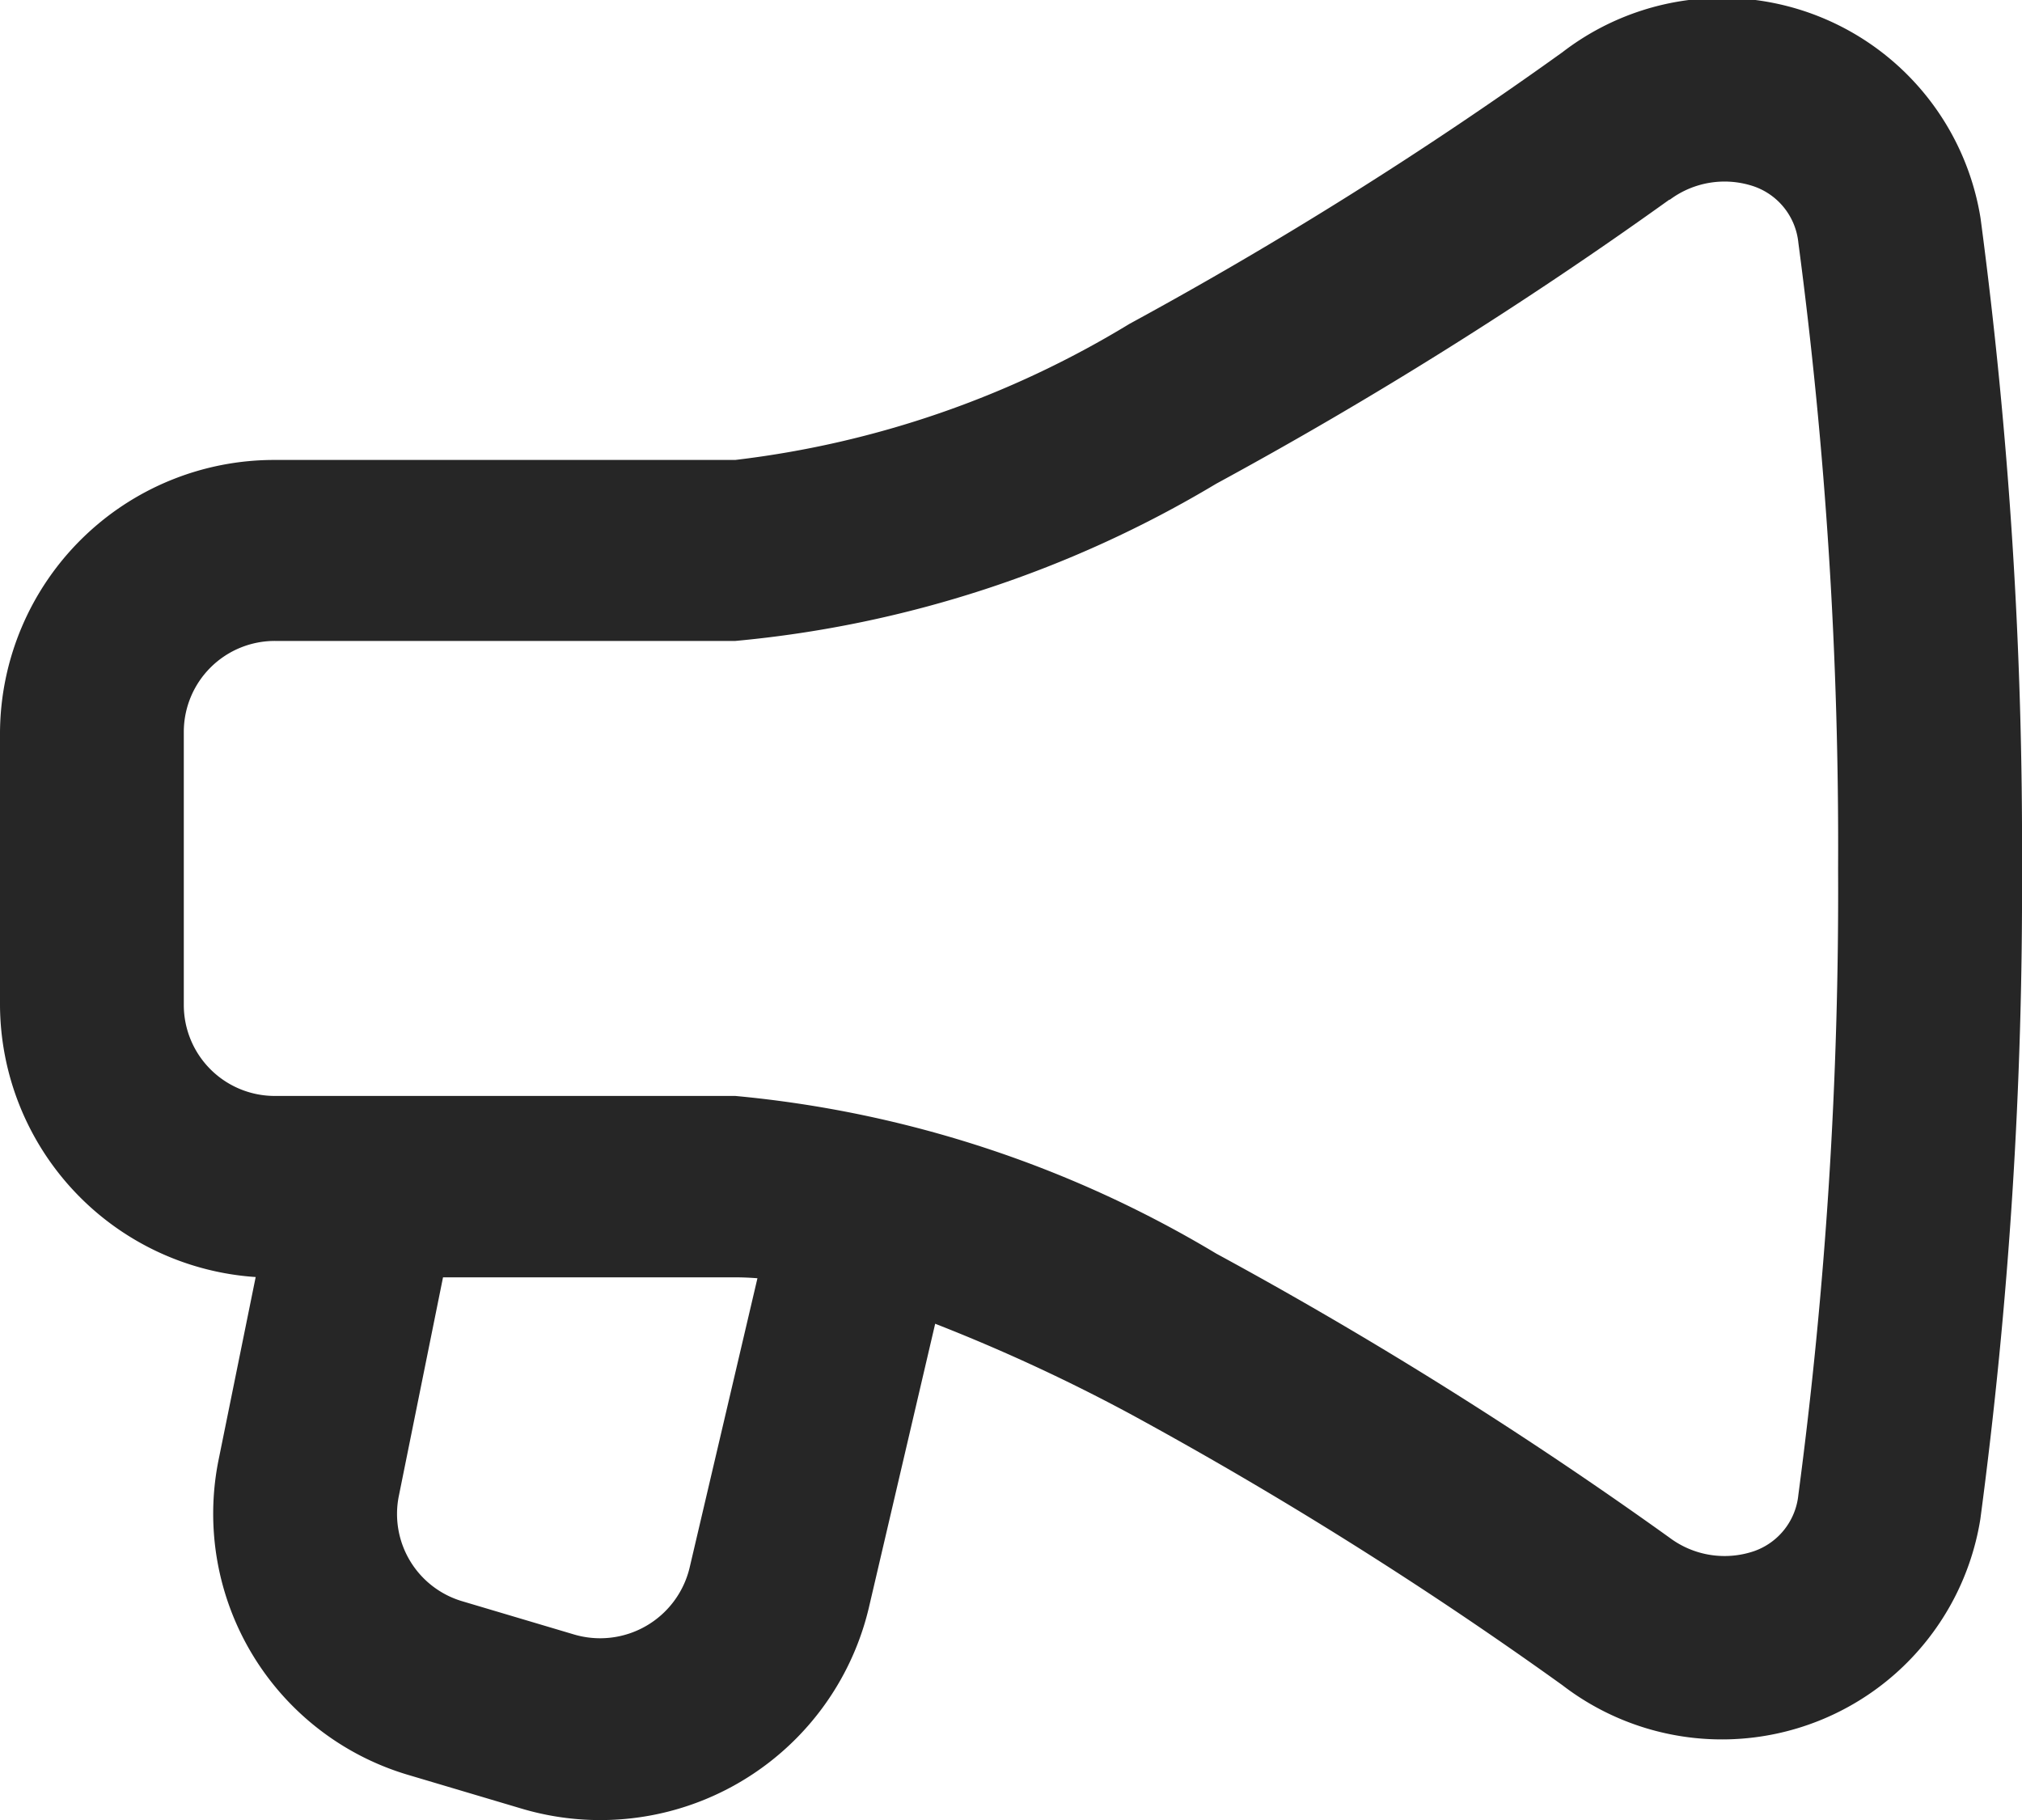<svg xmlns="http://www.w3.org/2000/svg" width="20" height="18" viewBox="0 0 20 18">
  <path id="notice" d="M20.59,4.1a2.589,2.589,0,0,0-4.135-1.642,40.6,40.6,0,0,1-4.283,2.687,9.675,9.675,0,0,1-3.9,1.346H3.727A2.712,2.712,0,0,0,1,9.183v2.7a2.709,2.709,0,0,0,2.529,2.689L3.16,16.39A2.694,2.694,0,0,0,5.051,19.5l1.1.327a2.73,2.73,0,0,0,3.441-1.976l.658-2.817a17.556,17.556,0,0,1,1.92.887,40.621,40.621,0,0,1,4.283,2.687,2.589,2.589,0,0,0,4.135-1.642A47.154,47.154,0,0,0,21,10.531,47.154,47.154,0,0,0,20.59,4.1Zm-3.076-.181a.906.906,0,0,1,.836-.133.659.659,0,0,1,.438.557,45.378,45.378,0,0,1,.393,6.192,45.378,45.378,0,0,1-.393,6.191.659.659,0,0,1-.438.557.907.907,0,0,1-.836-.133,42.4,42.4,0,0,0-4.484-2.81,11.269,11.269,0,0,0-4.757-1.559H3.727a.9.9,0,0,1-.909-.9v-2.7a.9.9,0,0,1,.909-.9H8.273A11.268,11.268,0,0,0,13.03,6.726,42.393,42.393,0,0,0,17.514,3.915ZM8.492,14.584q-.113-.009-.219-.009H5.382l-.438,2.167a.9.9,0,0,0,.63,1.037l1.1.327a.91.91,0,0,0,1.147-.659Z" transform="translate(-1 -1.942)" fill="#262626" fill-rule="evenodd"/>
</svg>
